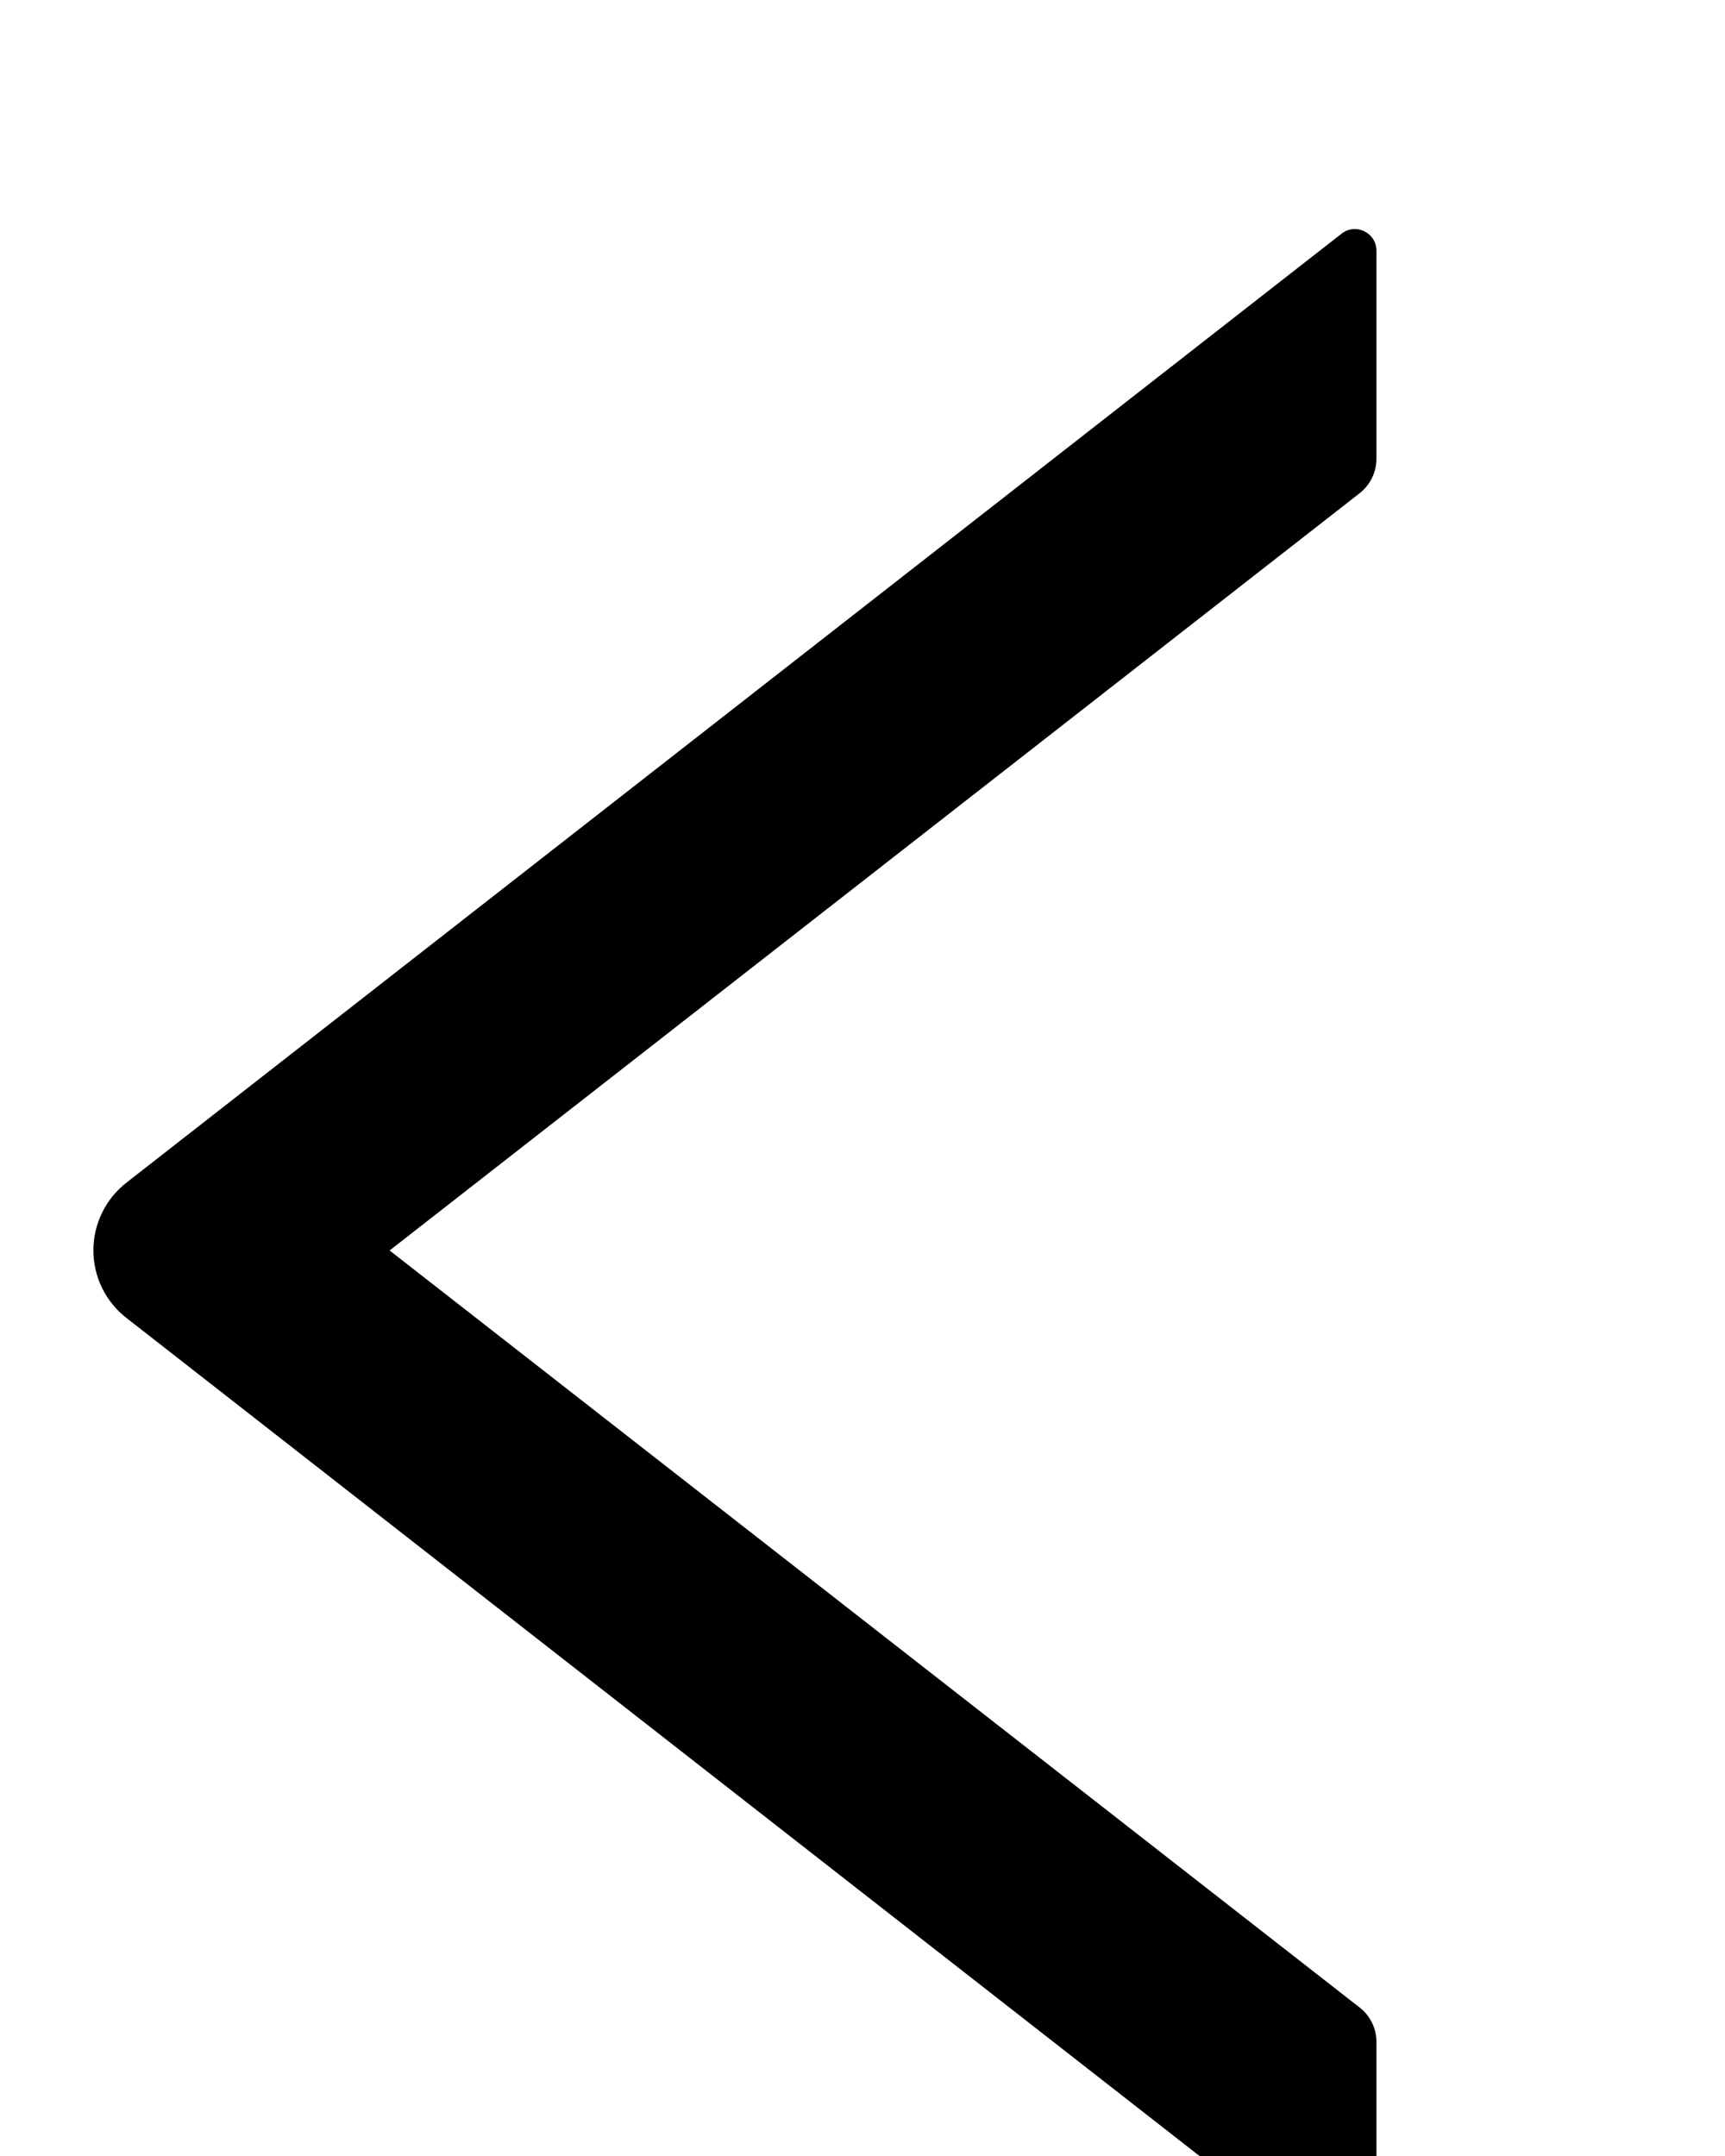 <svg width="12" height="15" viewBox="0 0 15 15" fill="none" xmlns="http://www.w3.org/2000/svg">
<path d="M11.969 2.116V0.305C11.969 0.148 11.788 0.061 11.666 0.157L1.101 8.409C1.011 8.479 0.938 8.568 0.888 8.671C0.838 8.773 0.812 8.885 0.812 8.999C0.812 9.112 0.838 9.225 0.888 9.327C0.938 9.429 1.011 9.518 1.101 9.588L11.666 17.84C11.791 17.937 11.969 17.85 11.969 17.693V15.881C11.969 15.766 11.915 15.656 11.826 15.586L3.388 9L11.826 2.412C11.915 2.341 11.969 2.231 11.969 2.116Z" fill="#000"/>
</svg>
